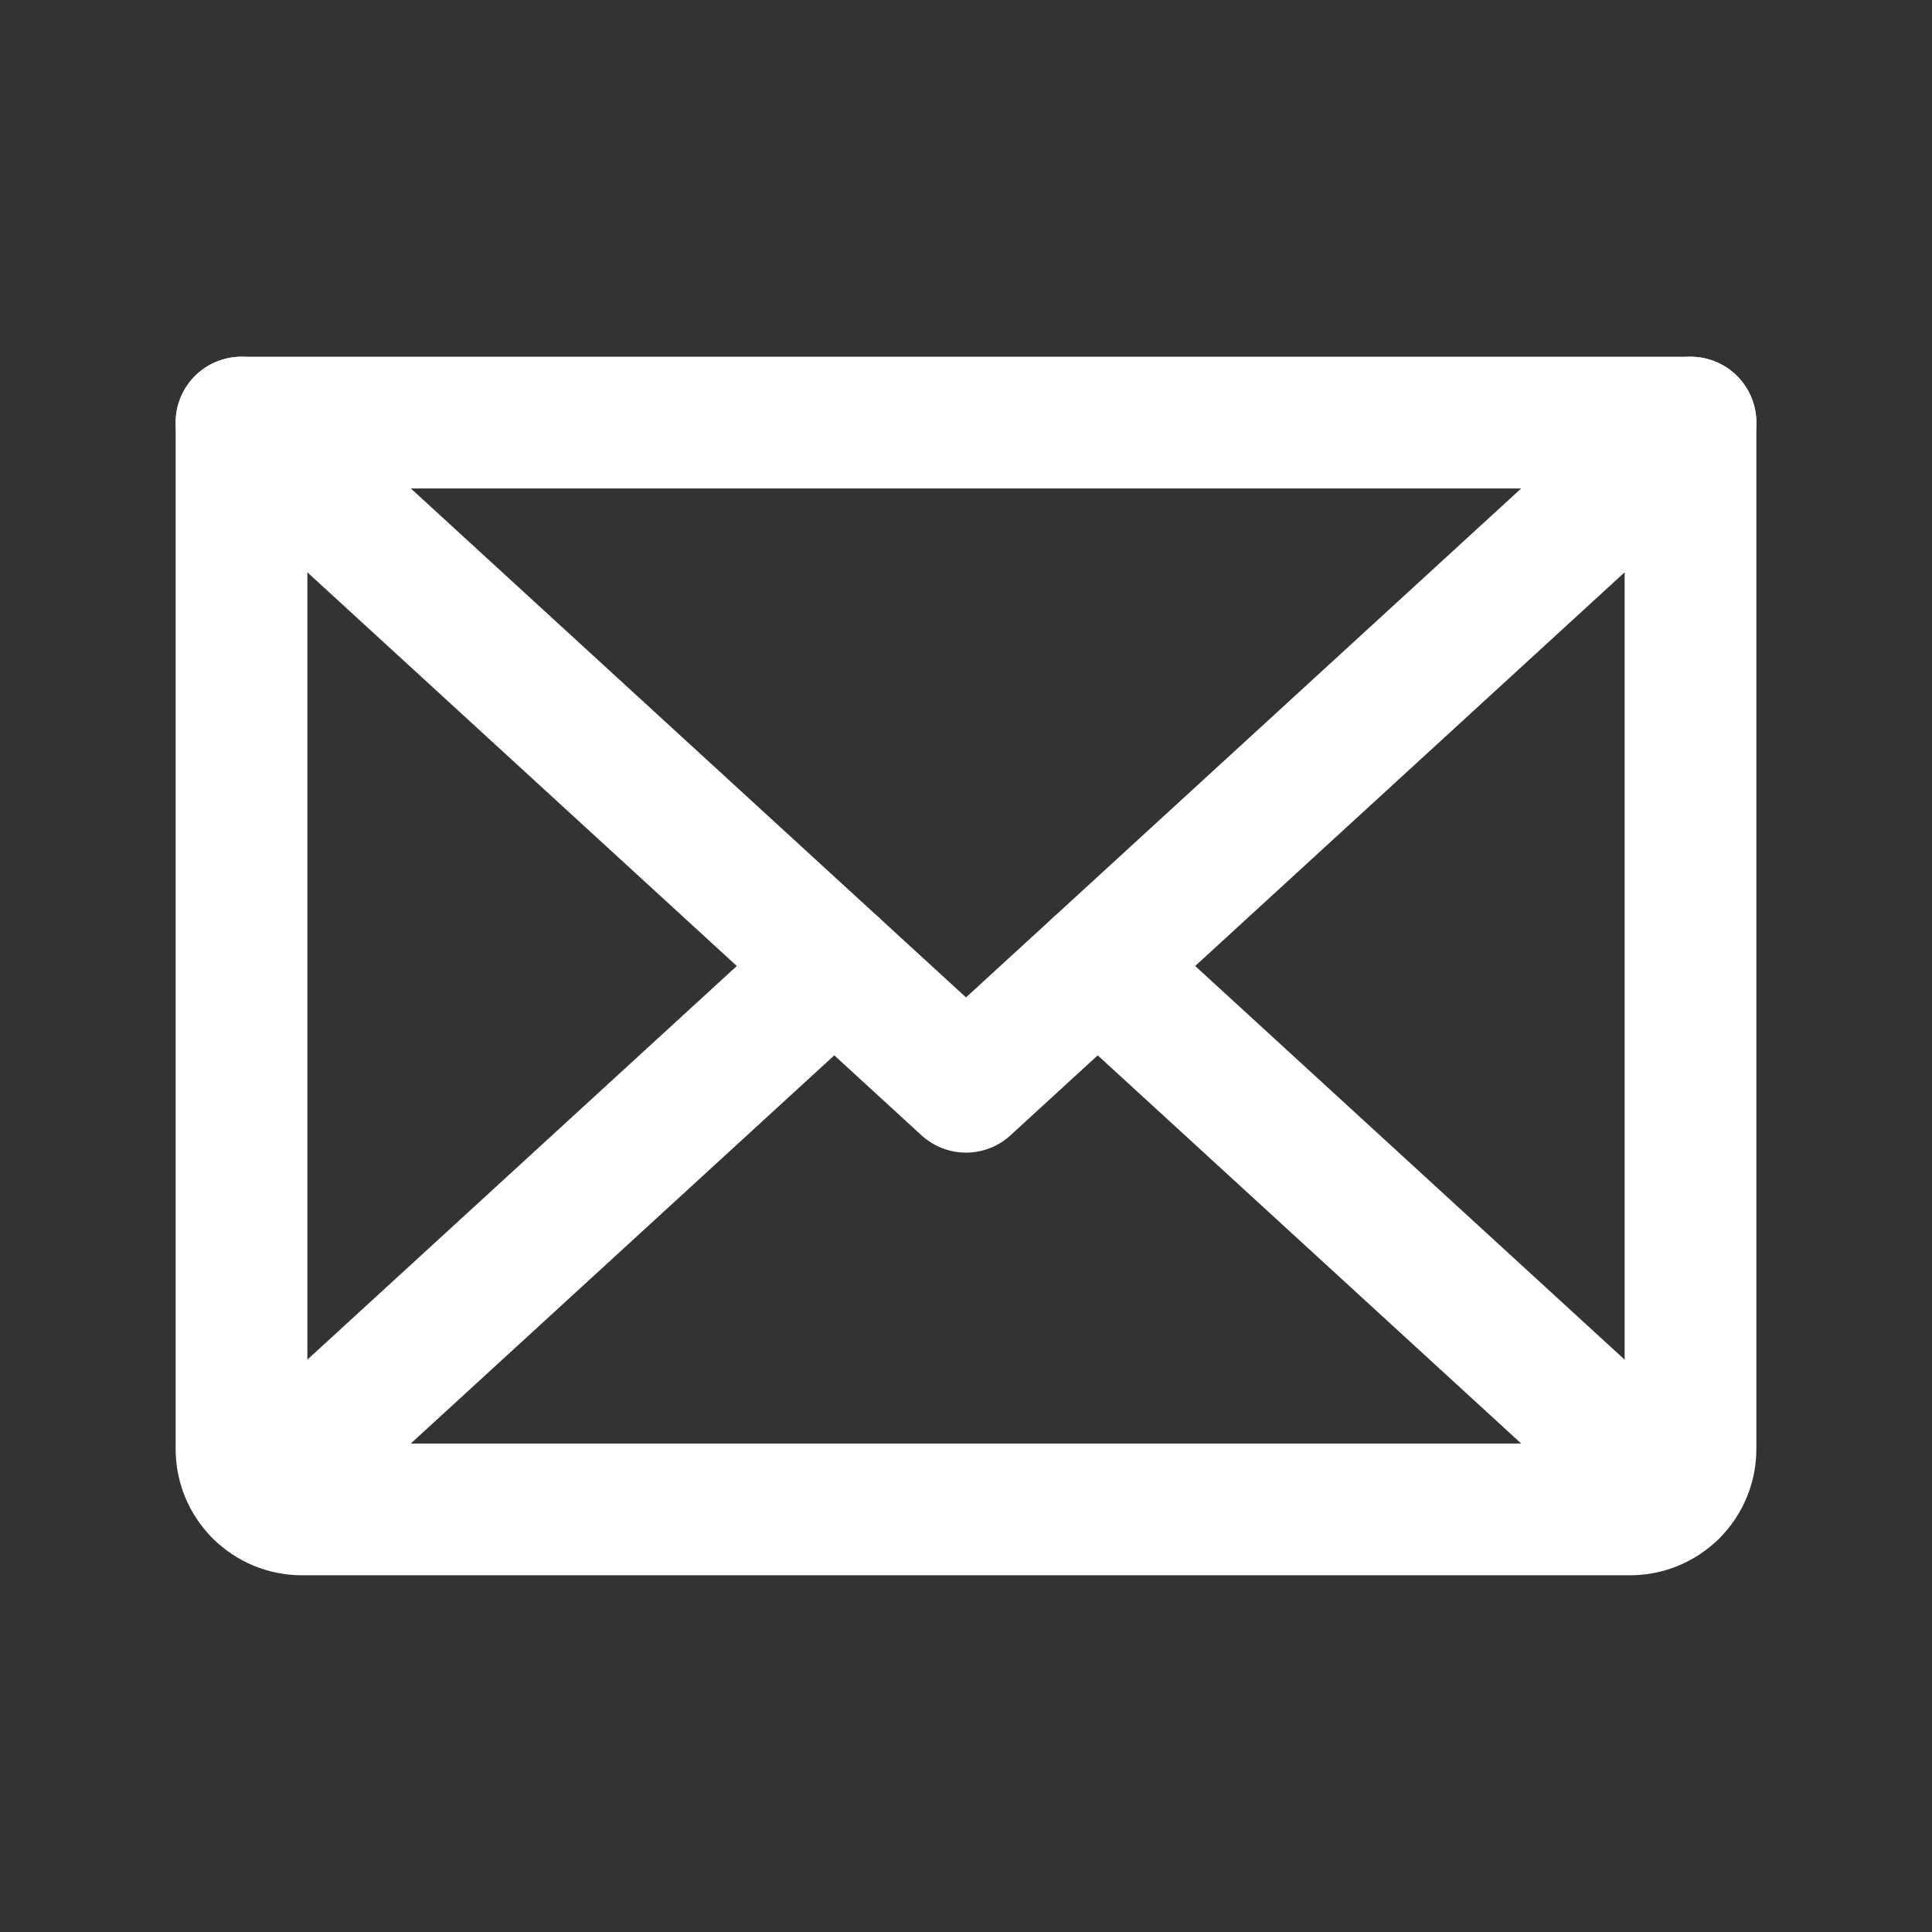 <svg width="22" height="22" viewBox="0 0 22 22" fill="none" xmlns="http://www.w3.org/2000/svg">
<rect x="0" y="0" width="22" height="22" fill="#333333" stroke="none"/>
<path d="M19.25 4.812L11 12.375L2.75 4.812" stroke="white" stroke-width="1.5" stroke-linecap="round" stroke-linejoin="round"/>
<path d="M2.75 4.812H19.25V16.5C19.25 16.682 19.178 16.857 19.049 16.986C18.92 17.115 18.745 17.188 18.562 17.188H3.438C3.255 17.188 3.08 17.115 2.951 16.986C2.822 16.857 2.75 16.682 2.75 16.5V4.812Z" stroke="white" stroke-width="1.5" stroke-linecap="round" stroke-linejoin="round"/>
<path d="M9.5 11L2.962 16.993" stroke="white" stroke-width="1.5" stroke-linecap="round" stroke-linejoin="round"/>
<path d="M19.038 16.993L12.5 11" stroke="white" stroke-width="1.5" stroke-linecap="round" stroke-linejoin="round"/>
</svg>
